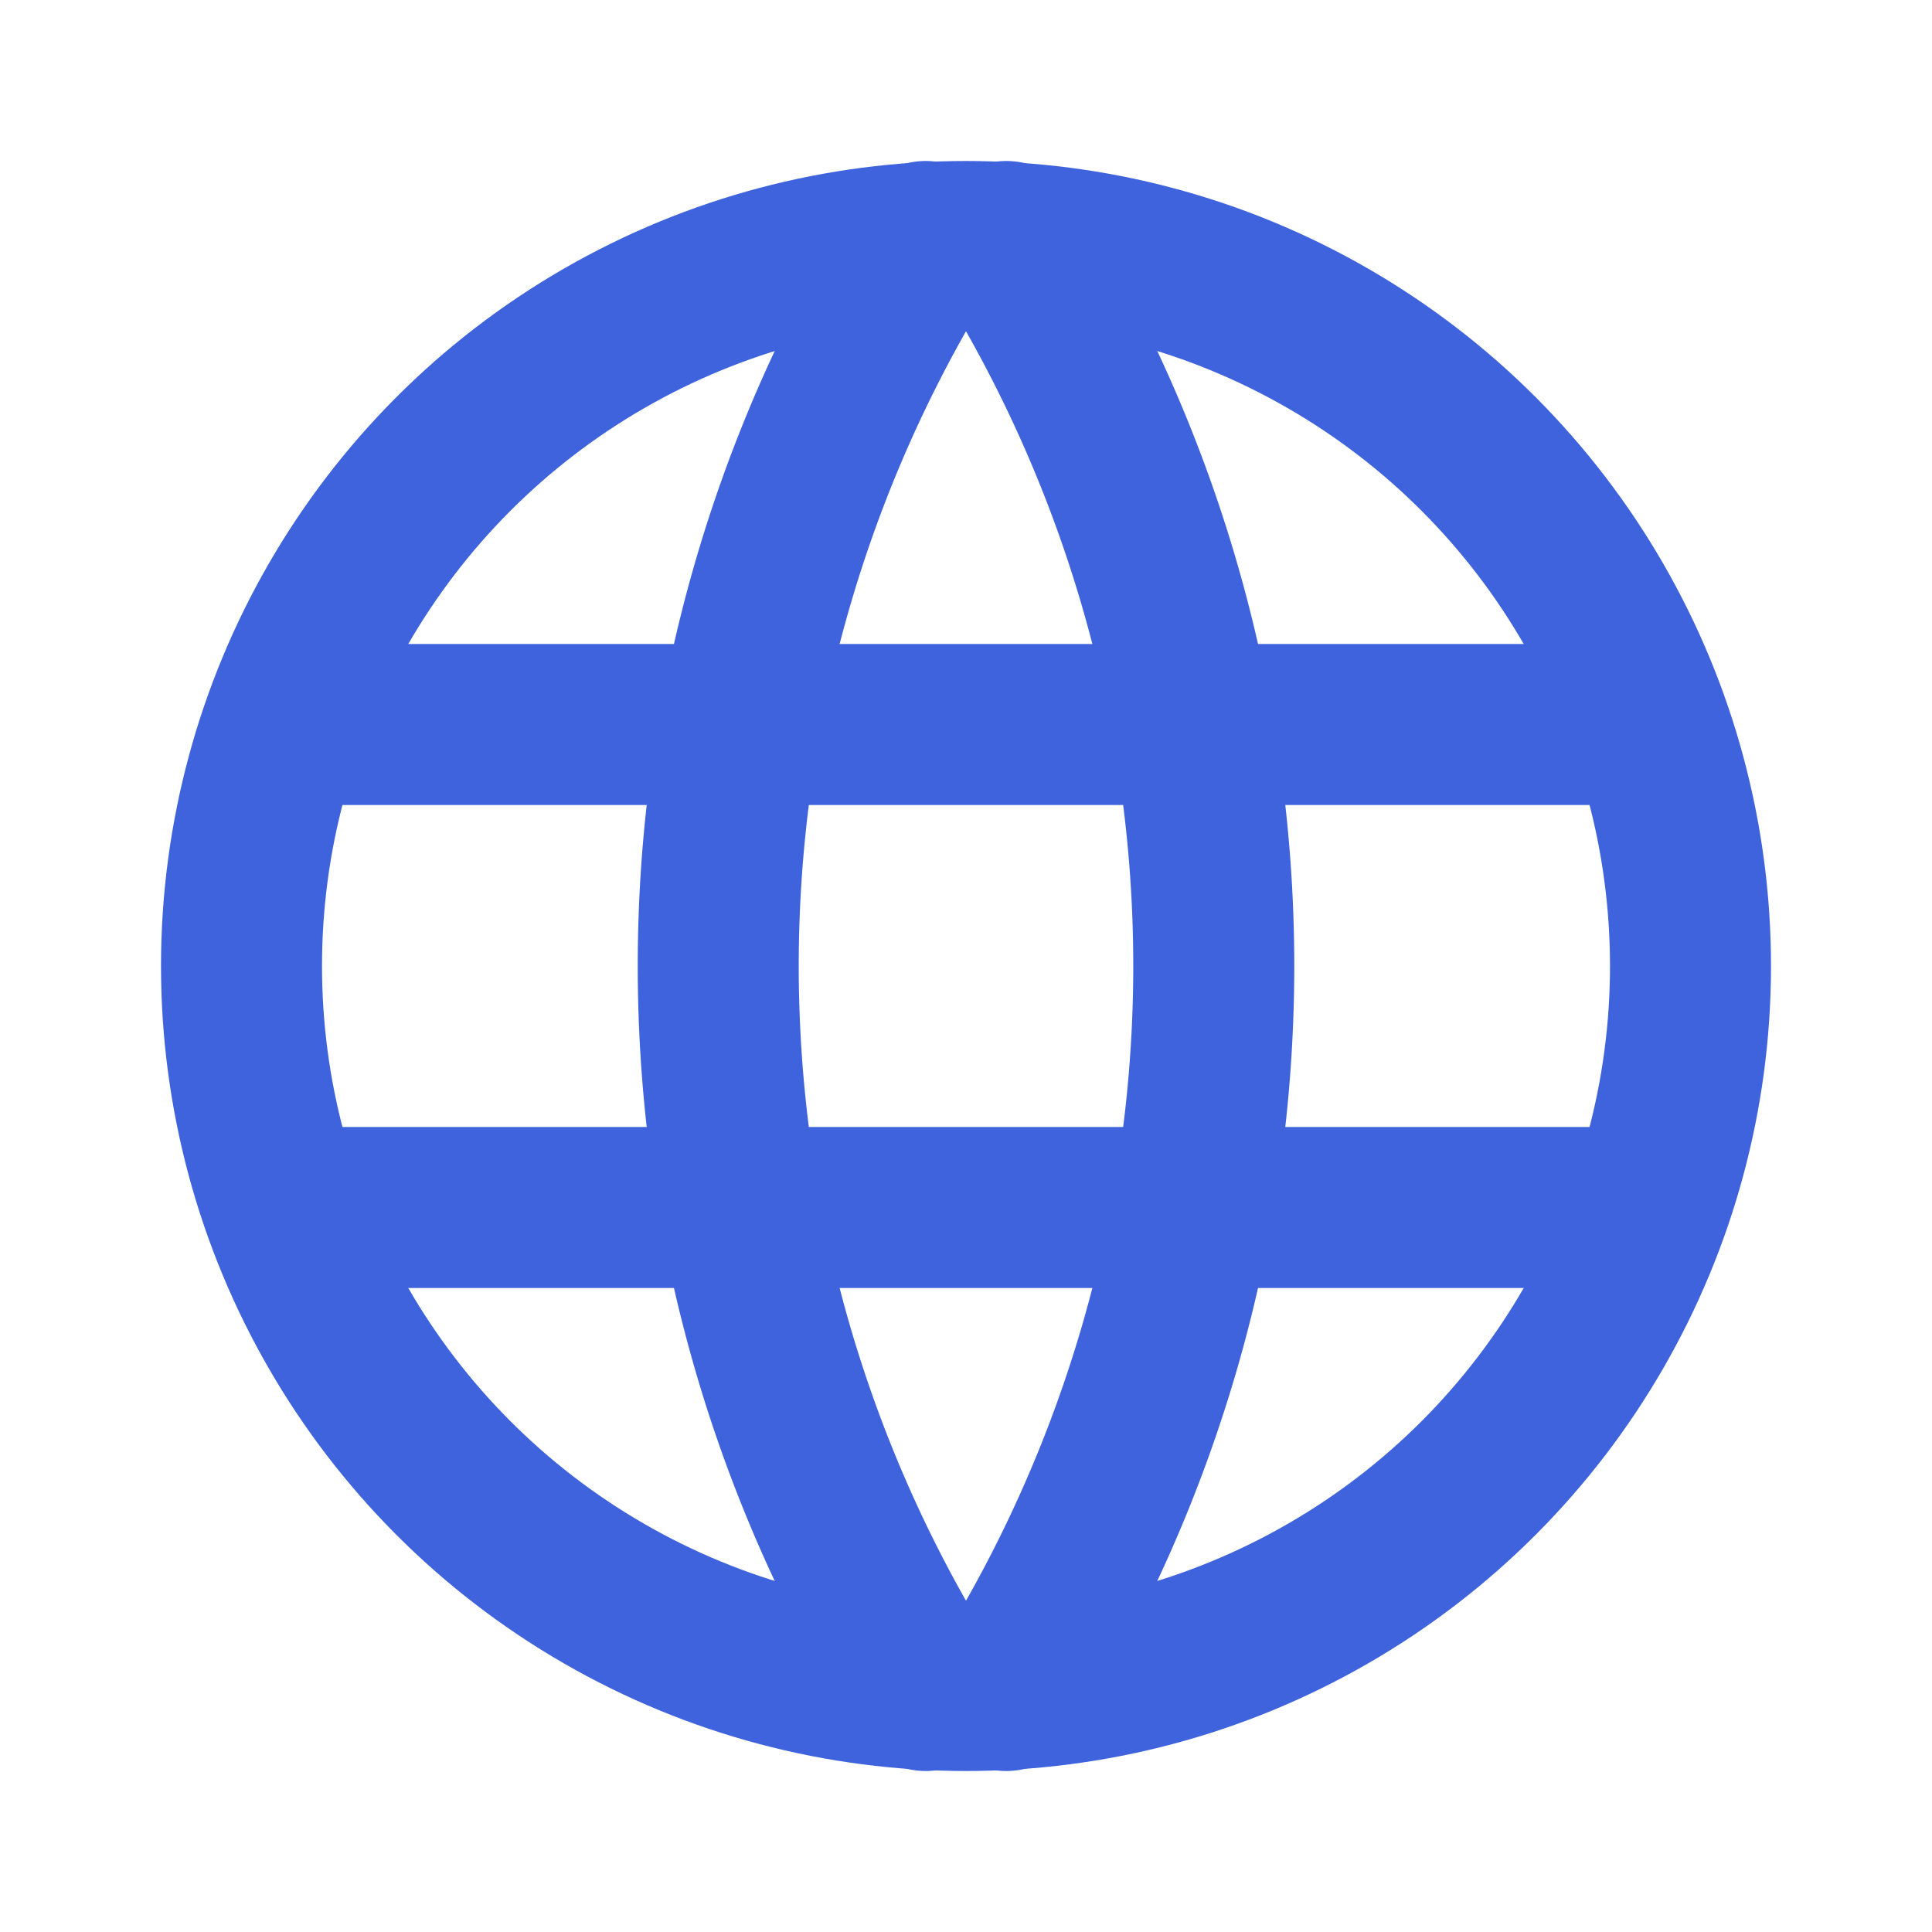 <svg xmlns="http://www.w3.org/2000/svg" class="icon" width="24" height="24" viewBox="0 0 24 24" stroke-width="2" stroke="#3E63DD " fill="none" stroke-linecap="round" stroke-linejoin="round"><path stroke="none" d="M0 0h24v24H0z" fill="none"/><circle cx="12" cy="12" r="9" /><line x1="3.6" y1="9" x2="20.4" y2="9" /><line x1="3.6" y1="15" x2="20.4" y2="15" /><path d="M11.5 3a17 17 0 0 0 0 18" /><path d="M12.5 3a17 17 0 0 1 0 18" /></svg>